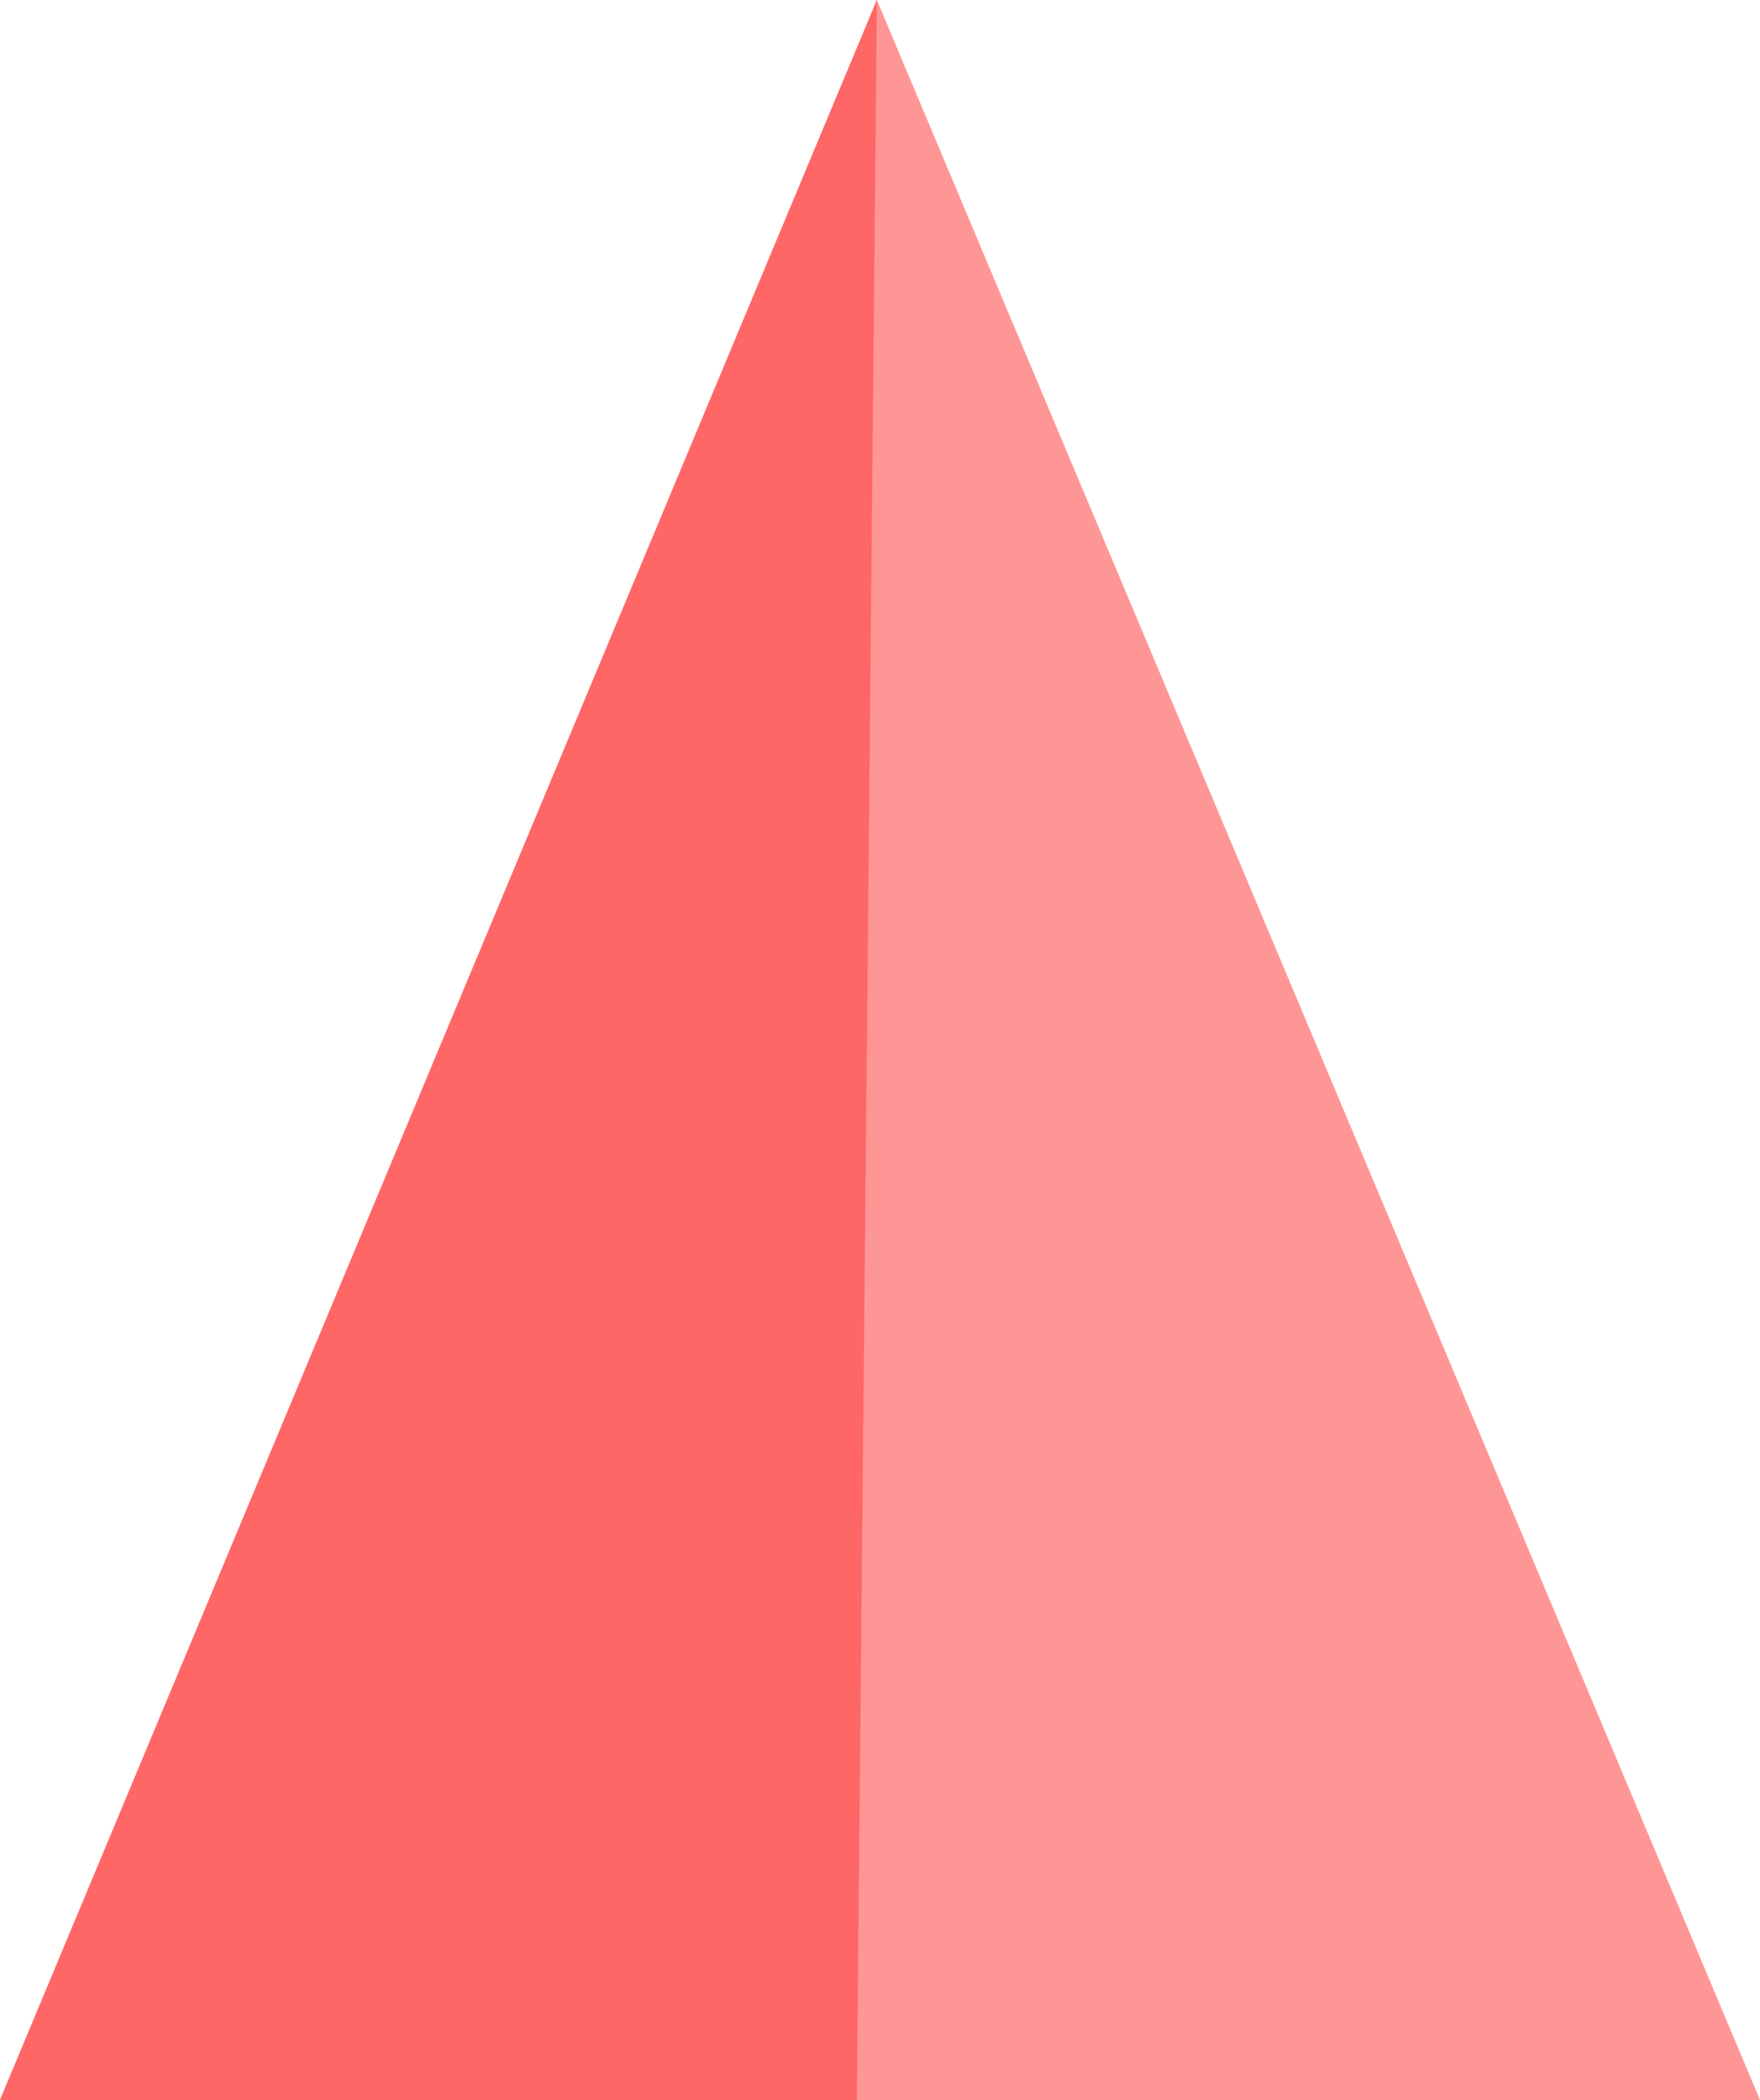 <svg version="1.1" xmlns="http://www.w3.org/2000/svg" xmlns:xlink="http://www.w3.org/1999/xlink" width="54.903" height="65.509" viewBox="0,0,54.903,65.509"><g transform="translate(-209.554,-204.943)"><g data-paper-data="{&quot;isPaintingLayer&quot;:true}" fill-rule="nonzero" stroke="none" stroke-width="0" stroke-linecap="butt" stroke-linejoin="miter" stroke-miterlimit="10" stroke-dasharray="" stroke-dashoffset="0" style="mix-blend-mode: normal"><path d="M209.554,270.453l27.354,-65.509l27.549,65.509z" fill="#ff9696"/><path d="M209.554,270.453l27.354,-65.509l-0.626,65.509z" fill="#ff6666"/></g></g></svg>